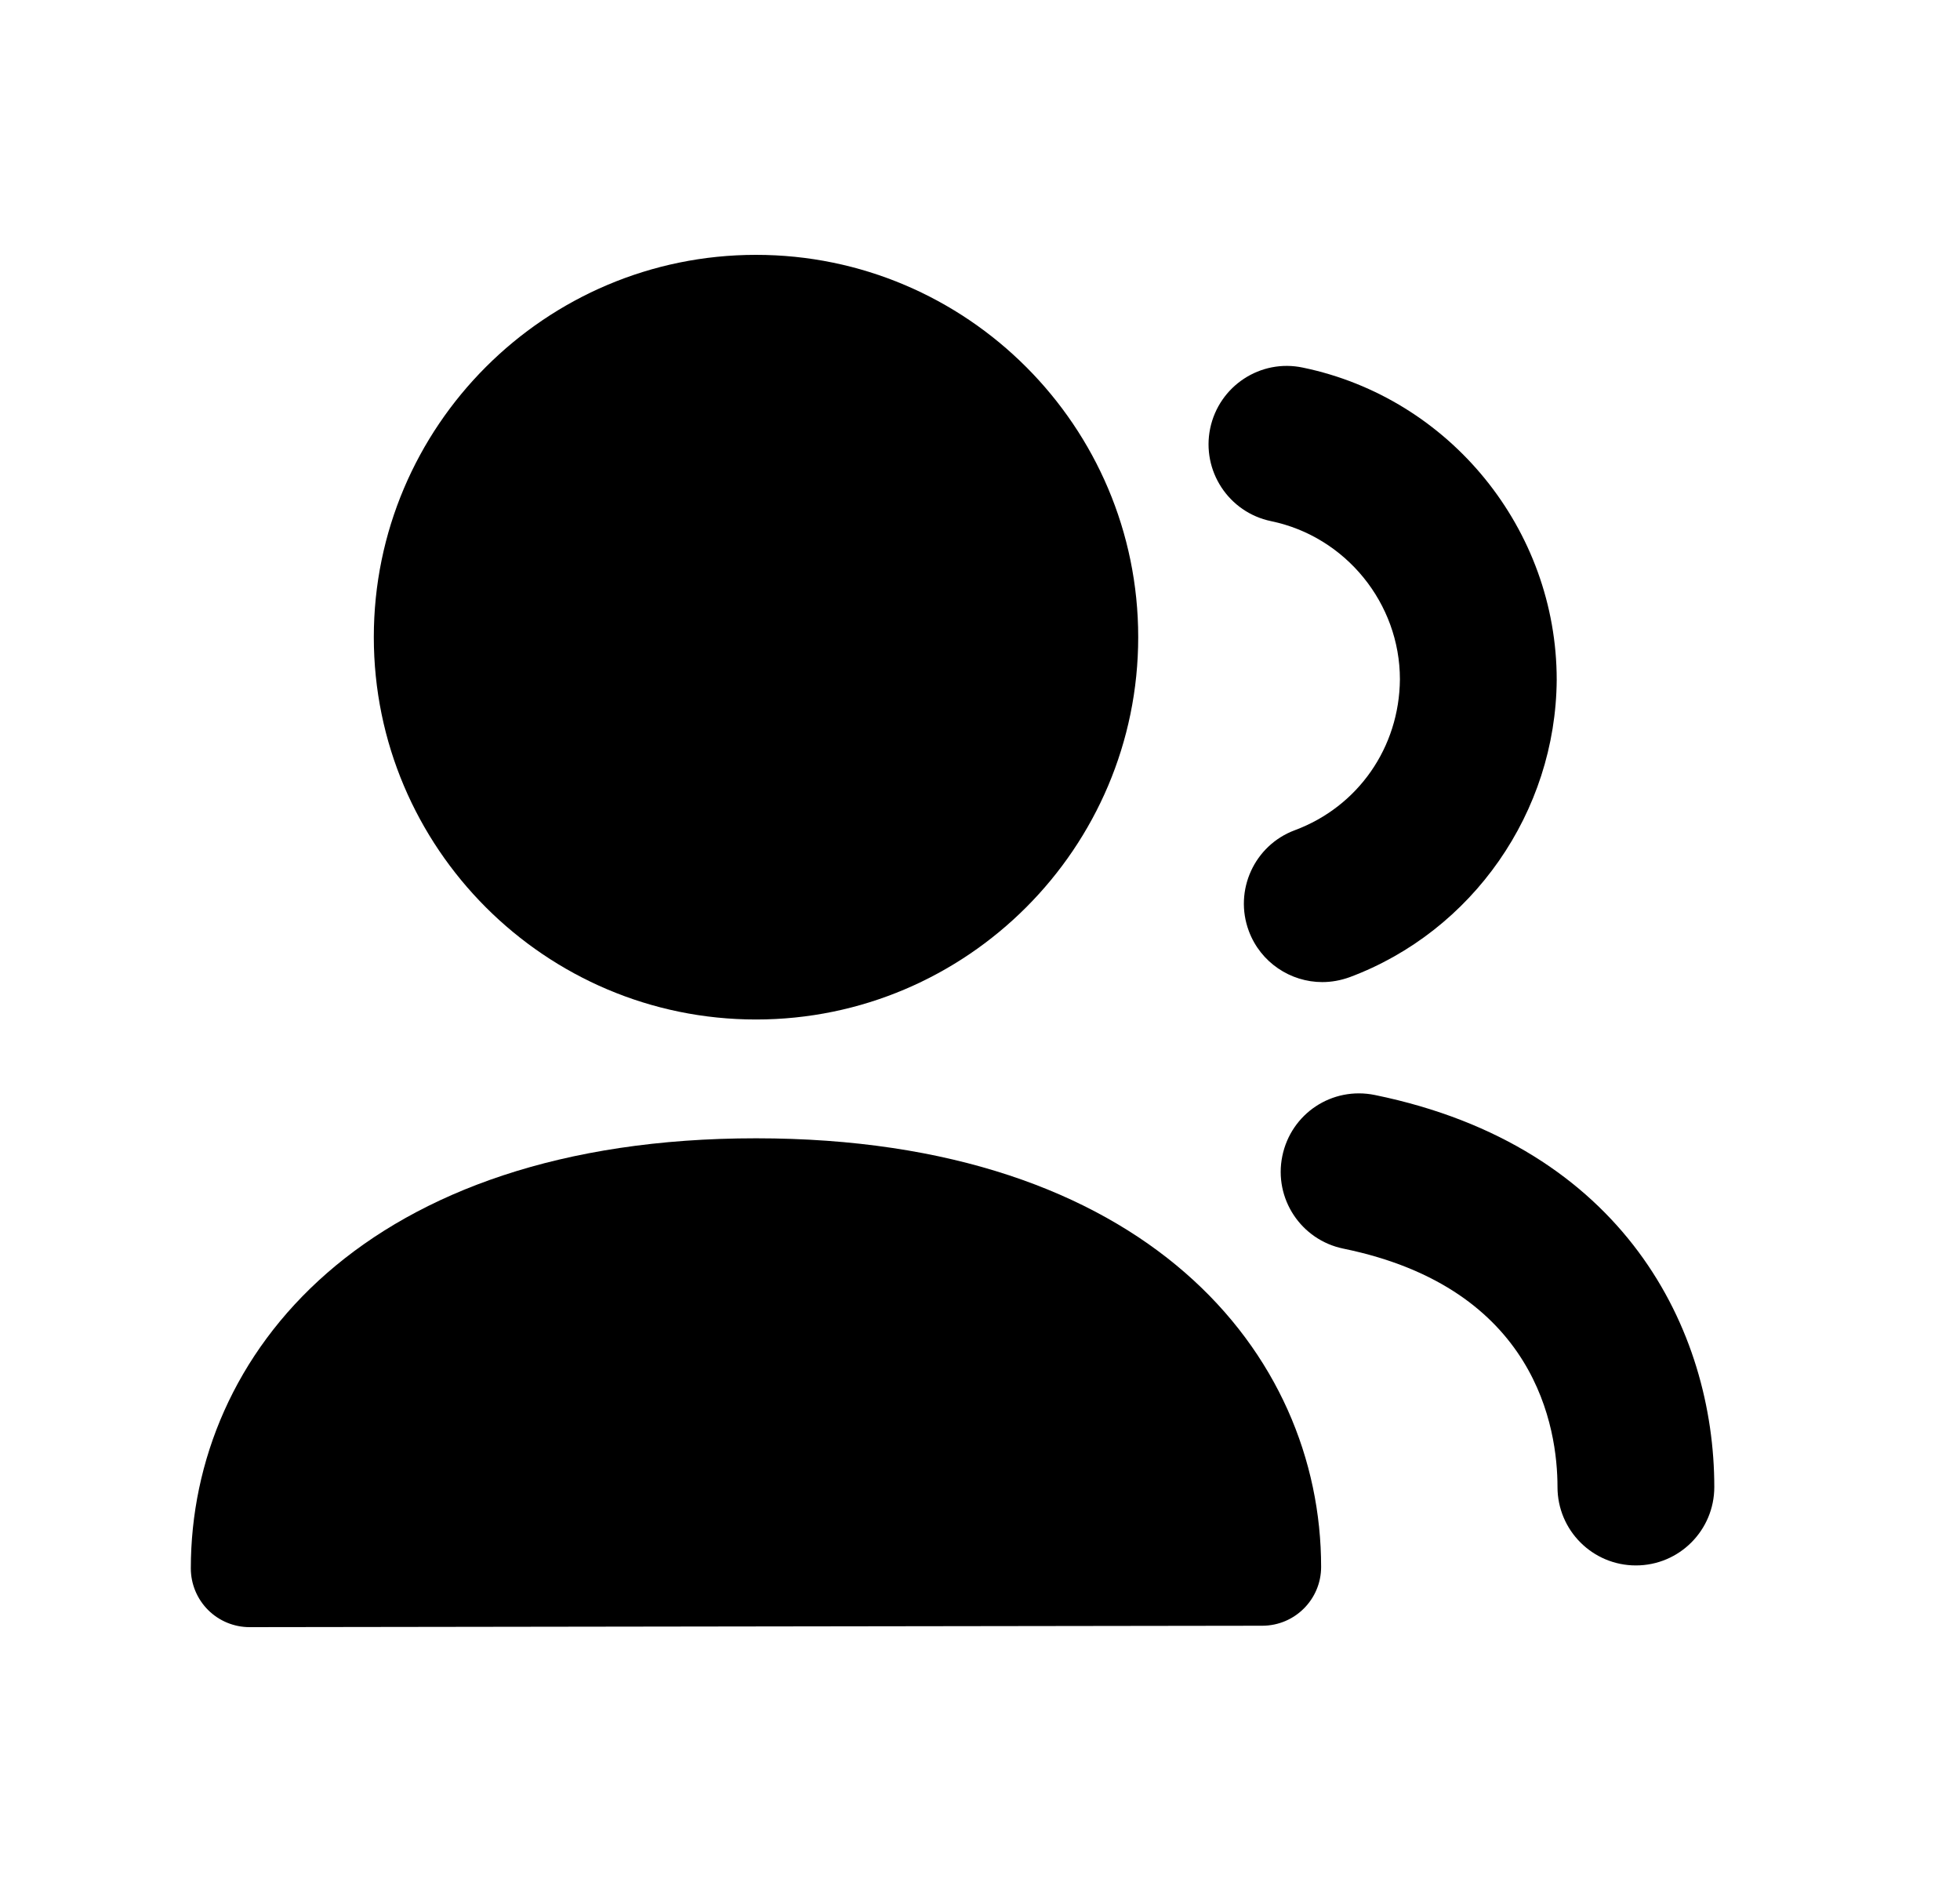 <svg width="25" height="24" viewBox="0 0 25 24" fill="none" xmlns="http://www.w3.org/2000/svg">
<path fill-rule="evenodd" clip-rule="evenodd" d="M20.866 19.963C20.313 19.963 19.866 19.515 19.866 18.963C19.866 18.217 19.599 16.428 17.135 15.923C16.594 15.812 16.245 15.284 16.356 14.743C16.467 14.202 16.989 13.852 17.537 13.964C20.728 14.618 21.866 16.975 21.866 18.963C21.866 19.515 21.419 19.963 20.866 19.963Z" fill="black"/>
<path fill-rule="evenodd" clip-rule="evenodd" d="M16.866 12.524C16.461 12.524 16.079 12.275 15.929 11.873C15.736 11.356 15.999 10.779 16.516 10.587C17.324 10.286 17.849 9.53 17.856 8.663C17.856 7.694 17.165 6.843 16.213 6.646C15.672 6.534 15.324 6.004 15.436 5.463C15.549 4.922 16.078 4.573 16.619 4.688C18.495 5.077 19.856 6.752 19.856 8.67C19.844 10.356 18.782 11.876 17.216 12.461C17.1 12.503 16.982 12.524 16.866 12.524Z" fill="black"/>
<path fill-rule="evenodd" clip-rule="evenodd" d="M9.643 14.516C4.664 14.516 2.434 17.27 2.434 20C2.434 20.199 2.513 20.39 2.654 20.531C2.794 20.671 2.985 20.75 3.184 20.75L16.102 20.732C16.516 20.731 16.851 20.395 16.851 19.982C16.851 17.261 14.622 14.516 9.643 14.516Z" fill="black"/>
<path fill-rule="evenodd" clip-rule="evenodd" d="M9.643 13.001C12.331 13.001 14.518 10.813 14.518 8.125C14.518 5.437 12.331 3.25 9.643 3.25C6.955 3.25 4.768 5.437 4.768 8.125C4.768 10.813 6.955 13.001 9.643 13.001Z" fill="black"/>
</svg>